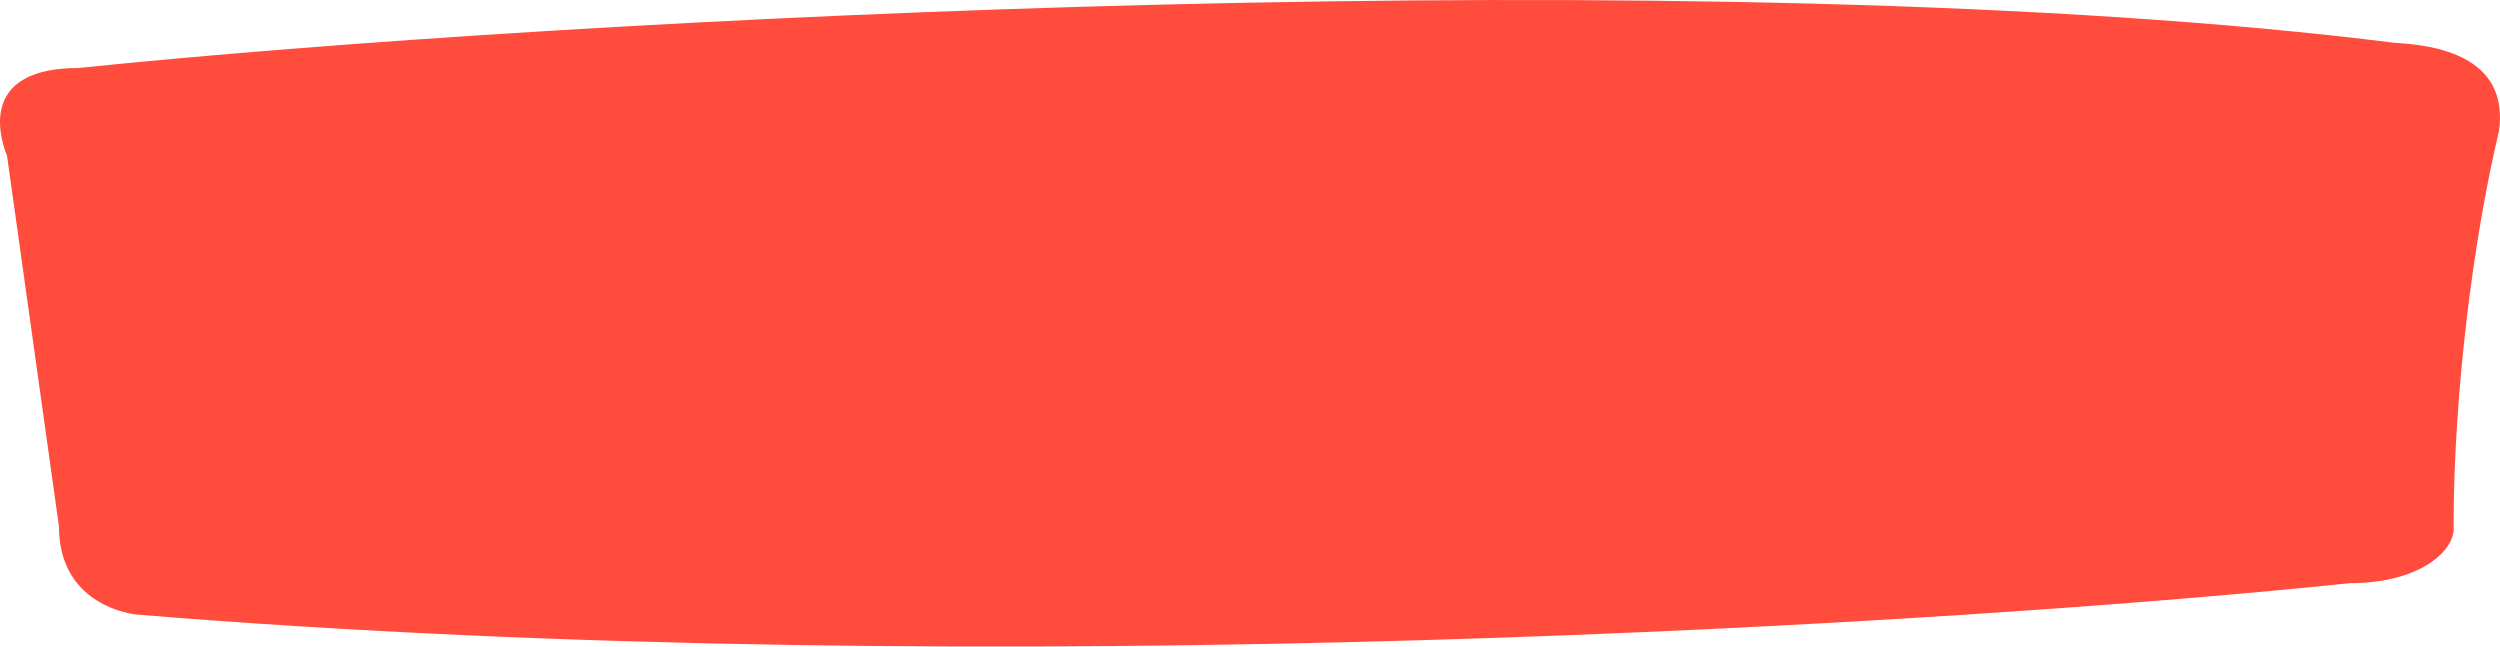 <svg width="116" height="30" viewBox="0 0 116 30" fill="none" xmlns="http://www.w3.org/2000/svg">
<path d="M115.955 6.071C116.437 2.573 112.944 2.087 111.137 1.99C79.581 -1.975 26.123 0.824 3.64 3.156C-0.696 3.156 -0.174 5.974 0.328 7.237L2.737 24.435C2.737 27.7 5.447 28.419 6.35 28.516C46.097 31.781 91.364 28.905 109.029 27.059C112.342 27.059 113.947 25.504 113.847 24.435C113.847 18.314 114.75 11.123 115.955 6.071Z" fill="#FF4C3D"/>
</svg>

